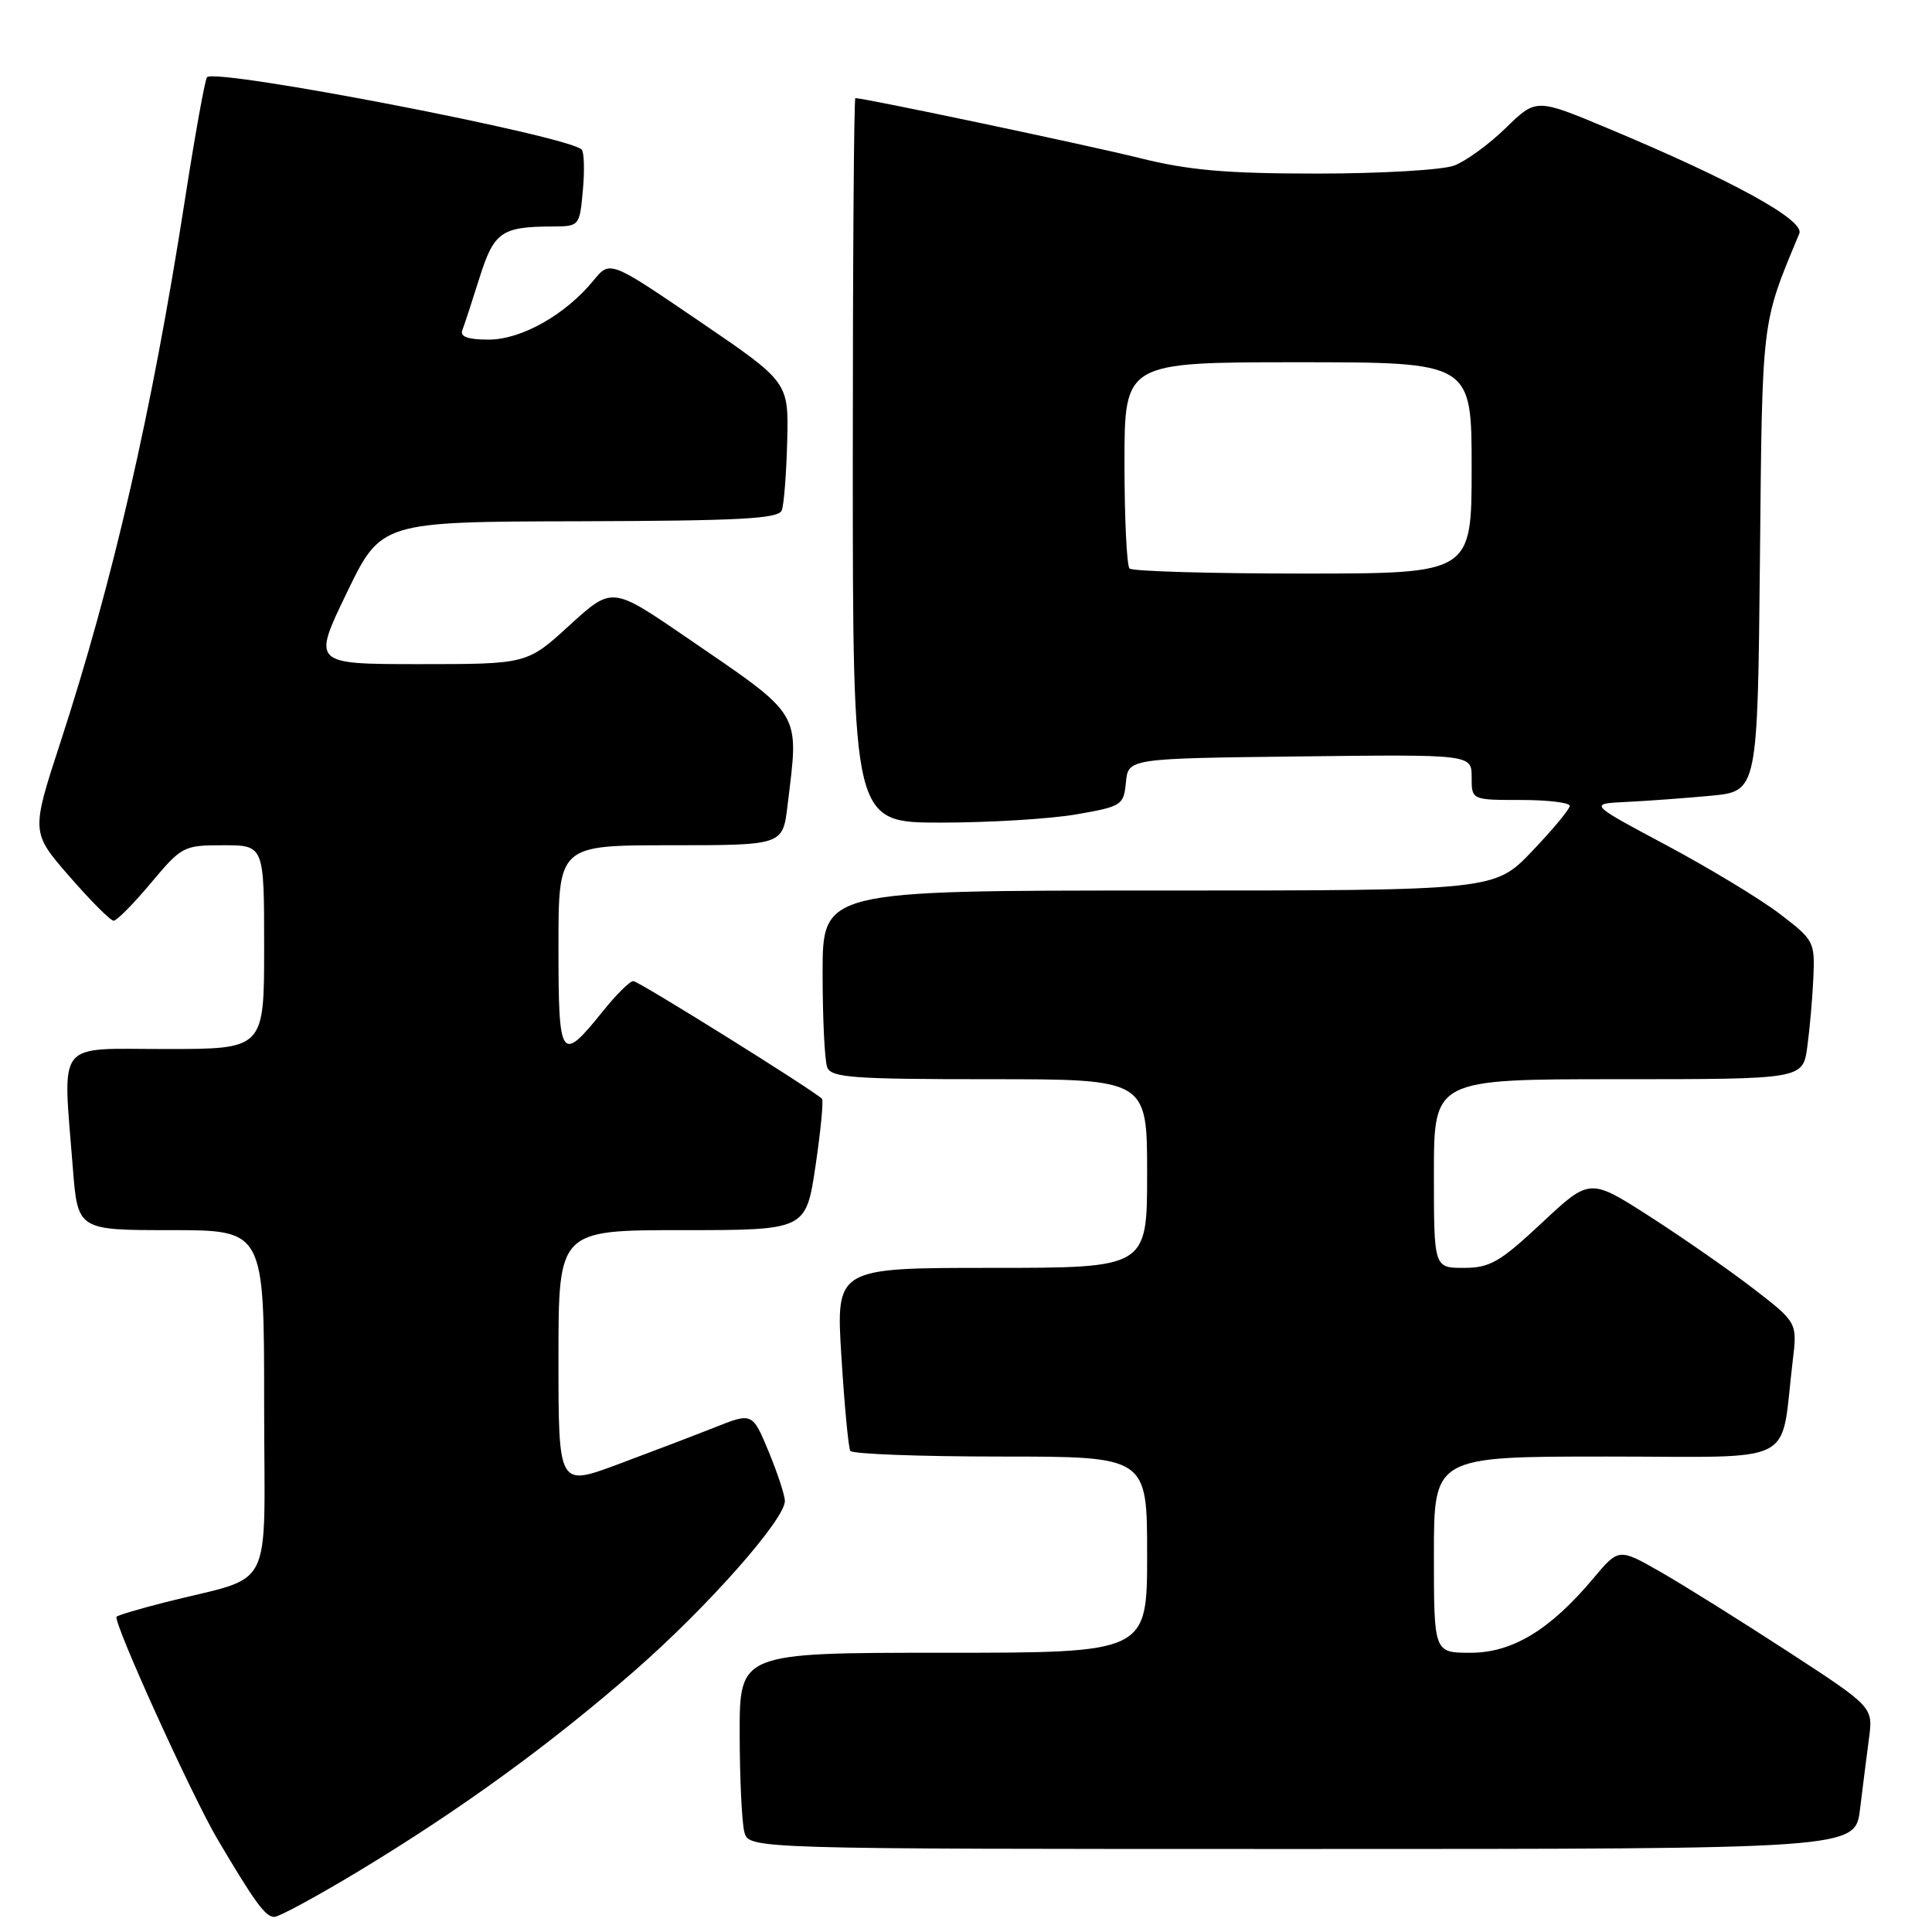 <?xml version="1.0" encoding="UTF-8" standalone="no"?>
<!DOCTYPE svg PUBLIC "-//W3C//DTD SVG 1.1//EN" "http://www.w3.org/Graphics/SVG/1.1/DTD/svg11.dtd" >
<svg xmlns="http://www.w3.org/2000/svg" xmlns:xlink="http://www.w3.org/1999/xlink" version="1.1" viewBox="0 0 256 256">
 <g >
 <path fill="currentColor"
d=" M 47.49 247.96 C 61.10 239.74 72.98 231.10 84.23 221.26 C 93.81 212.87 104.00 201.34 104.00 198.89 C 104.00 198.15 103.03 195.20 101.85 192.34 C 99.69 187.15 99.69 187.15 94.60 189.18 C 91.79 190.29 86.01 192.49 81.75 194.08 C 74.00 196.95 74.00 196.95 74.00 179.97 C 74.00 163.00 74.00 163.00 90.40 163.00 C 106.79 163.00 106.79 163.00 108.06 154.50 C 108.75 149.82 109.14 145.81 108.91 145.59 C 107.70 144.40 84.61 130.00 83.92 130.00 C 83.46 130.00 81.67 131.77 79.93 133.94 C 74.29 140.95 74.00 140.53 74.00 125.47 C 74.00 112.00 74.00 112.00 88.86 112.00 C 103.72 112.00 103.72 112.00 104.35 106.75 C 105.88 94.06 106.51 95.11 90.80 84.35 C 81.10 77.71 81.10 77.71 75.47 82.85 C 69.84 88.00 69.84 88.00 55.61 88.00 C 41.39 88.00 41.39 88.00 45.94 78.57 C 50.50 69.13 50.50 69.13 76.78 69.07 C 98.12 69.01 103.16 68.74 103.59 67.62 C 103.88 66.87 104.20 62.73 104.31 58.43 C 104.50 50.62 104.50 50.62 92.66 42.56 C 80.83 34.50 80.83 34.50 78.66 37.14 C 74.94 41.70 69.09 45.00 64.75 45.00 C 61.99 45.00 60.93 44.62 61.26 43.75 C 61.53 43.06 62.55 39.95 63.53 36.83 C 65.45 30.74 66.43 30.04 73.15 30.01 C 76.77 30.00 76.80 29.97 77.23 25.25 C 77.47 22.64 77.41 20.20 77.08 19.83 C 75.54 18.05 28.67 9.00 27.43 10.23 C 27.17 10.50 25.84 17.86 24.48 26.61 C 20.11 54.63 15.00 76.89 8.03 98.29 C 4.11 110.29 4.11 110.29 9.21 116.14 C 12.01 119.36 14.64 122.00 15.06 122.00 C 15.47 122.00 17.70 119.75 20.00 117.00 C 24.08 112.13 24.33 112.00 29.59 112.00 C 35.00 112.00 35.00 112.00 35.00 125.50 C 35.00 139.00 35.00 139.00 22.00 139.00 C 7.19 139.00 8.32 137.56 9.65 154.75 C 10.30 163.00 10.30 163.00 22.65 163.00 C 35.00 163.00 35.00 163.00 35.00 185.96 C 35.00 211.86 36.68 208.53 21.65 212.37 C 18.44 213.19 15.65 214.02 15.45 214.22 C 14.90 214.77 25.37 237.85 28.82 243.71 C 33.80 252.13 35.17 254.00 36.35 254.00 C 36.97 254.00 41.98 251.28 47.49 247.96 Z  M 246.46 239.75 C 246.81 236.86 247.35 232.63 247.65 230.35 C 248.20 226.19 248.20 226.19 236.85 218.80 C 230.61 214.74 223.02 210.00 220.00 208.27 C 214.49 205.13 214.49 205.13 211.11 209.16 C 205.38 215.98 200.40 219.00 194.85 219.00 C 190.00 219.00 190.00 219.00 190.00 206.00 C 190.00 193.00 190.00 193.00 212.91 193.00 C 238.67 193.00 235.84 194.45 237.54 180.37 C 238.16 175.24 238.16 175.24 232.27 170.70 C 229.03 168.21 222.84 163.91 218.51 161.13 C 210.65 156.10 210.65 156.10 204.29 162.05 C 198.73 167.25 197.42 168.00 193.96 168.00 C 190.00 168.00 190.00 168.00 190.00 155.50 C 190.00 143.00 190.00 143.00 214.44 143.00 C 238.88 143.00 238.88 143.00 239.47 138.75 C 239.79 136.41 240.16 132.28 240.28 129.58 C 240.49 124.80 240.37 124.55 235.81 121.08 C 233.23 119.11 226.48 115.03 220.81 112.00 C 210.50 106.50 210.50 106.50 215.50 106.26 C 218.25 106.13 223.29 105.76 226.70 105.44 C 232.89 104.85 232.89 104.85 233.20 74.18 C 233.52 41.80 233.36 43.12 238.42 30.94 C 239.15 29.17 229.60 23.92 213.02 16.99 C 203.55 13.03 203.55 13.03 199.52 16.96 C 197.31 19.12 194.23 21.36 192.68 21.94 C 191.14 22.52 182.99 23.00 174.57 23.00 C 162.47 23.00 157.54 22.57 151.00 20.94 C 144.22 19.25 114.57 13.00 113.34 13.00 C 113.15 13.00 113.00 34.60 113.00 61.00 C 113.00 109.00 113.00 109.00 124.67 109.00 C 131.09 109.00 139.16 108.51 142.61 107.91 C 148.65 106.86 148.90 106.70 149.19 103.66 C 149.50 100.50 149.50 100.50 172.25 100.23 C 195.00 99.96 195.00 99.96 195.00 102.98 C 195.00 106.00 195.00 106.00 201.50 106.00 C 205.07 106.00 208.00 106.35 208.00 106.78 C 208.00 107.21 205.76 109.91 203.02 112.78 C 198.04 118.00 198.04 118.00 153.52 118.00 C 109.00 118.00 109.00 118.00 109.00 128.92 C 109.00 134.92 109.27 140.55 109.61 141.42 C 110.13 142.79 112.98 143.00 131.11 143.00 C 152.00 143.00 152.00 143.00 152.00 155.50 C 152.00 168.00 152.00 168.00 131.38 168.00 C 110.76 168.00 110.76 168.00 111.49 179.75 C 111.89 186.21 112.42 191.84 112.67 192.25 C 112.91 192.66 121.87 193.00 132.56 193.00 C 152.00 193.00 152.00 193.00 152.00 206.00 C 152.00 219.00 152.00 219.00 125.00 219.00 C 98.00 219.00 98.00 219.00 98.01 229.75 C 98.02 235.66 98.30 241.51 98.63 242.75 C 99.23 245.00 99.23 245.00 172.52 245.00 C 245.81 245.00 245.81 245.00 246.46 239.75 Z  M 149.67 75.33 C 149.30 74.97 149.00 68.67 149.00 61.33 C 149.00 48.00 149.00 48.00 172.00 48.00 C 195.00 48.00 195.00 48.00 195.00 62.00 C 195.00 76.00 195.00 76.00 172.67 76.00 C 160.38 76.00 150.03 75.70 149.67 75.33 Z "/>
</g>
</svg>